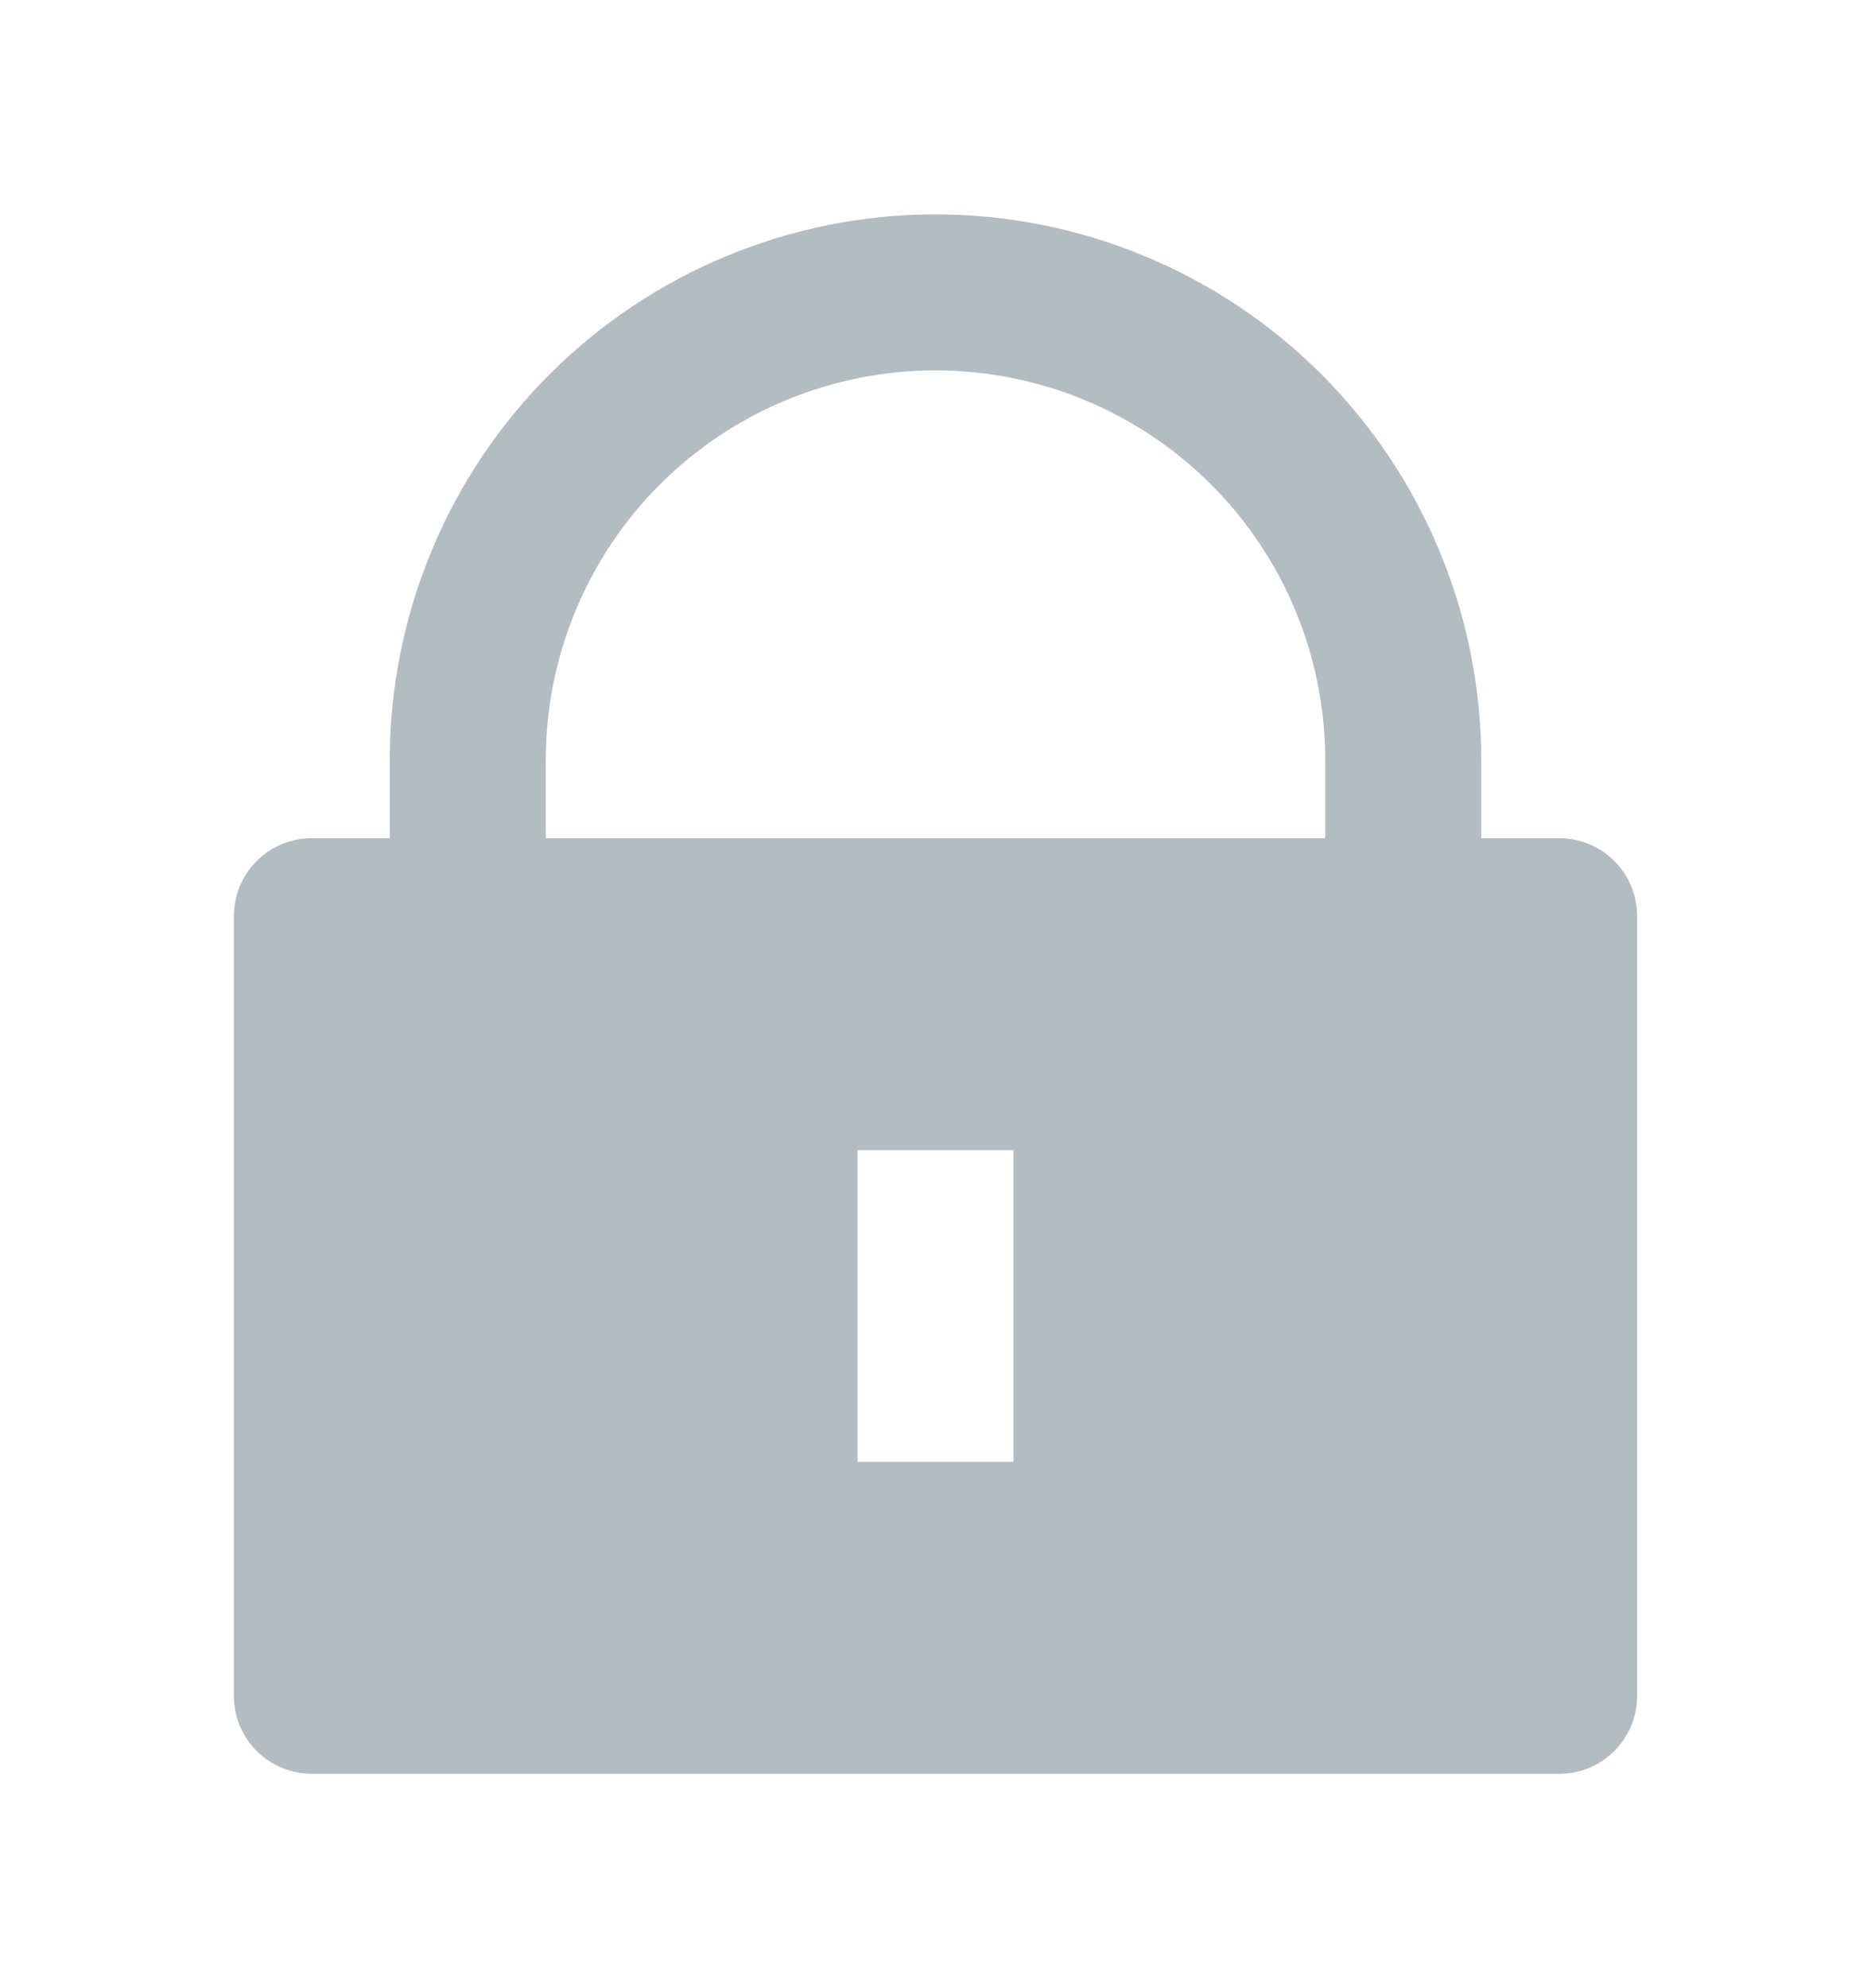 <svg width="16" height="17" viewBox="0 0 16 17" fill="none" xmlns="http://www.w3.org/2000/svg">
<g opacity="0.5">
<path d="M12.667 7.167H13.333C13.51 7.167 13.68 7.237 13.805 7.362C13.93 7.487 14 7.657 14 7.833V14.5C14 14.677 13.93 14.847 13.805 14.972C13.68 15.097 13.51 15.167 13.333 15.167H2.667C2.49 15.167 2.32 15.097 2.195 14.972C2.07 14.847 2 14.677 2 14.5V7.833C2 7.657 2.07 7.487 2.195 7.362C2.32 7.237 2.49 7.167 2.667 7.167H3.333V6.5C3.333 5.887 3.454 5.28 3.689 4.714C3.923 4.148 4.267 3.634 4.7 3.2C5.134 2.767 5.648 2.423 6.214 2.189C6.78 1.954 7.387 1.833 8 1.833C8.613 1.833 9.22 1.954 9.786 2.189C10.352 2.423 10.867 2.767 11.3 3.2C11.733 3.634 12.077 4.148 12.311 4.714C12.546 5.28 12.667 5.887 12.667 6.5V7.167ZM11.333 7.167V6.5C11.333 5.616 10.982 4.768 10.357 4.143C9.732 3.518 8.884 3.167 8 3.167C7.116 3.167 6.268 3.518 5.643 4.143C5.018 4.768 4.667 5.616 4.667 6.5V7.167H11.333ZM7.333 9.834V12.5H8.667V9.834H7.333Z" fill="#002033" fill-opacity="0.6"/>
</g>
</svg>
